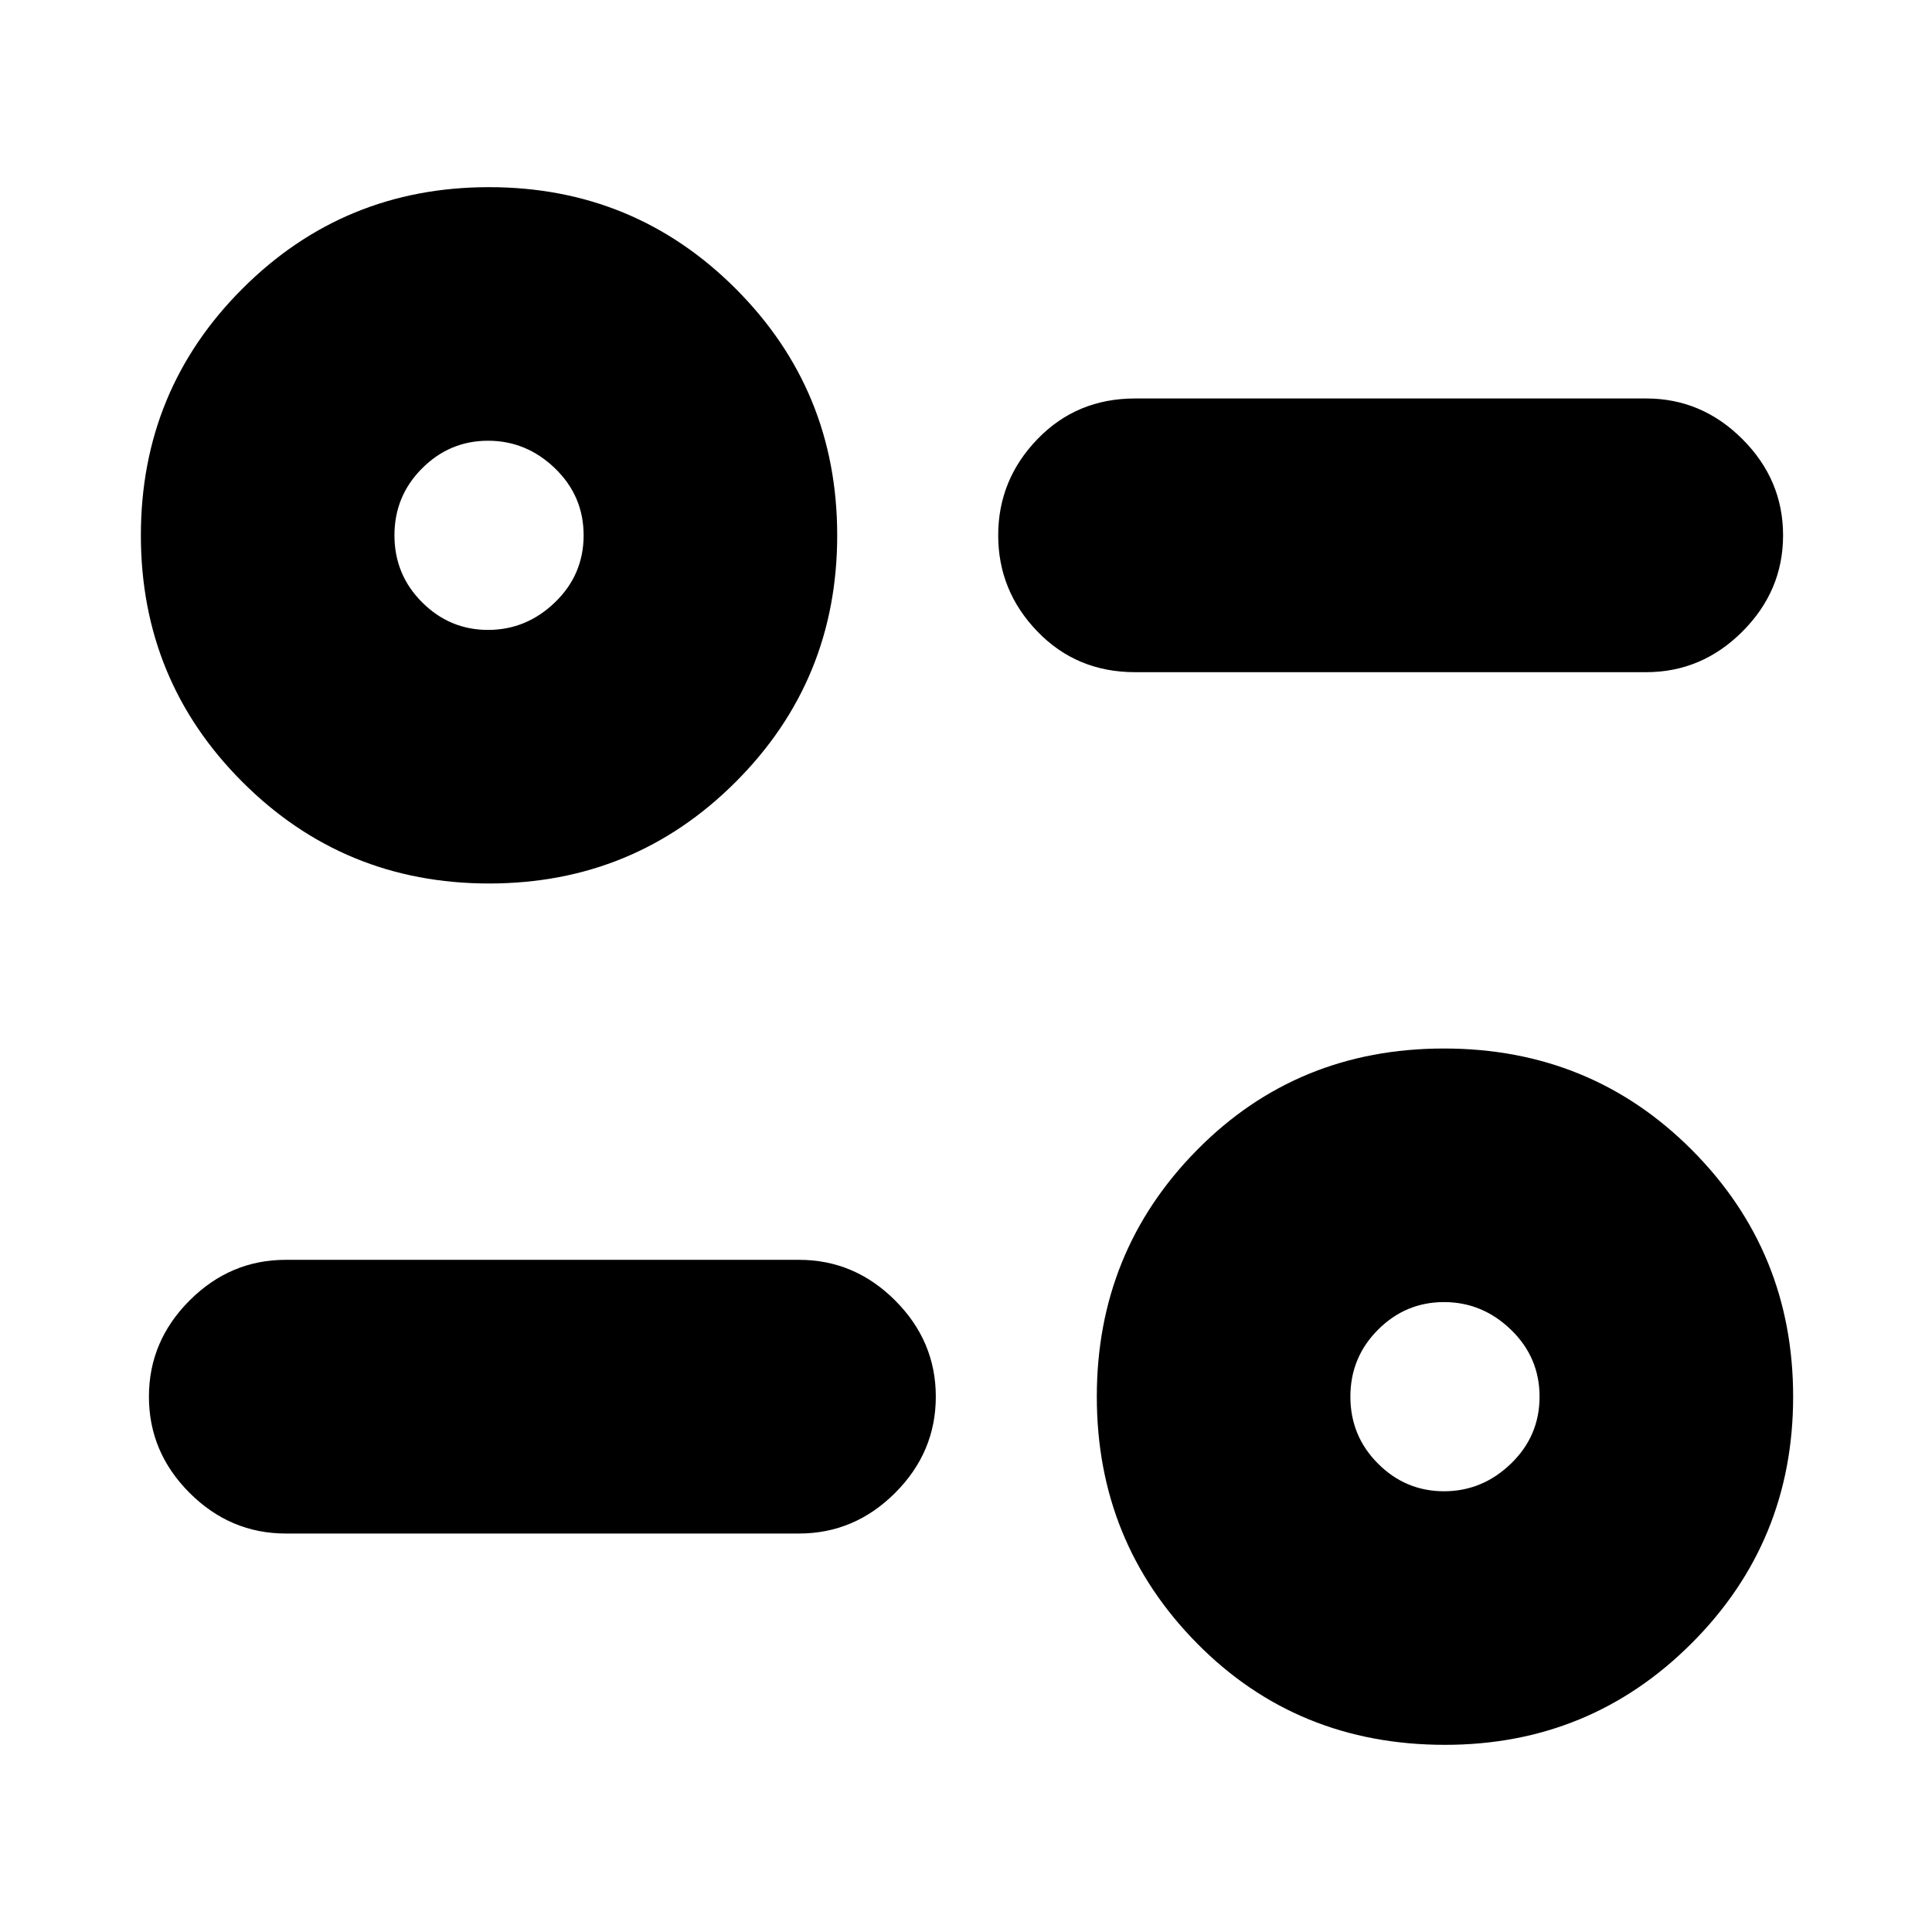 <svg xmlns="http://www.w3.org/2000/svg" height="24" viewBox="0 -960 960 960" width="24"><path d="M718-93q-73.46 0-123.23-50.45Q545-193.9 545-266t49.77-122.55Q644.54-439 717.5-439q72.96 0 123.23 50.45Q891-338.1 891-266t-50.45 122.55Q790.1-93 718-93Zm-.48-126q19.05 0 33.27-13.73Q765-246.46 765-266q0-19.54-14.21-33.27Q736.57-313 717.52-313q-19.06 0-32.79 13.73T671-266q0 19.54 13.73 33.27Q698.46-219 717.52-219ZM397-198H142q-27.6 0-47.8-20.2Q74-238.4 74-266q0-27.6 20.2-47.8Q114.4-334 142-334h255q27.6 0 47.8 20.2Q465-293.6 465-266q0 27.6-20.2 47.8Q424.6-198 397-198ZM243-521q-72.1 0-122.55-50.45T70-694q0-72.1 50.45-122.55T243-867q72.1 0 122.55 50.45T416-694q0 72.1-50.45 122.55T243-521Zm-.48-126q19.05 0 33.27-13.73Q290-674.46 290-694q0-19.54-14.21-33.27Q261.57-741 242.52-741q-19.06 0-32.79 13.73T196-694q0 19.54 13.73 33.27Q223.46-647 242.52-647ZM818-626H564q-29 0-48.5-20.2T496-694q0-27.6 19.5-47.8Q535-762 564-762h254q27.6 0 47.8 20.2Q886-721.6 886-694q0 27.6-20.2 47.8Q845.6-626 818-626ZM718-266ZM243-694Z"/></svg>